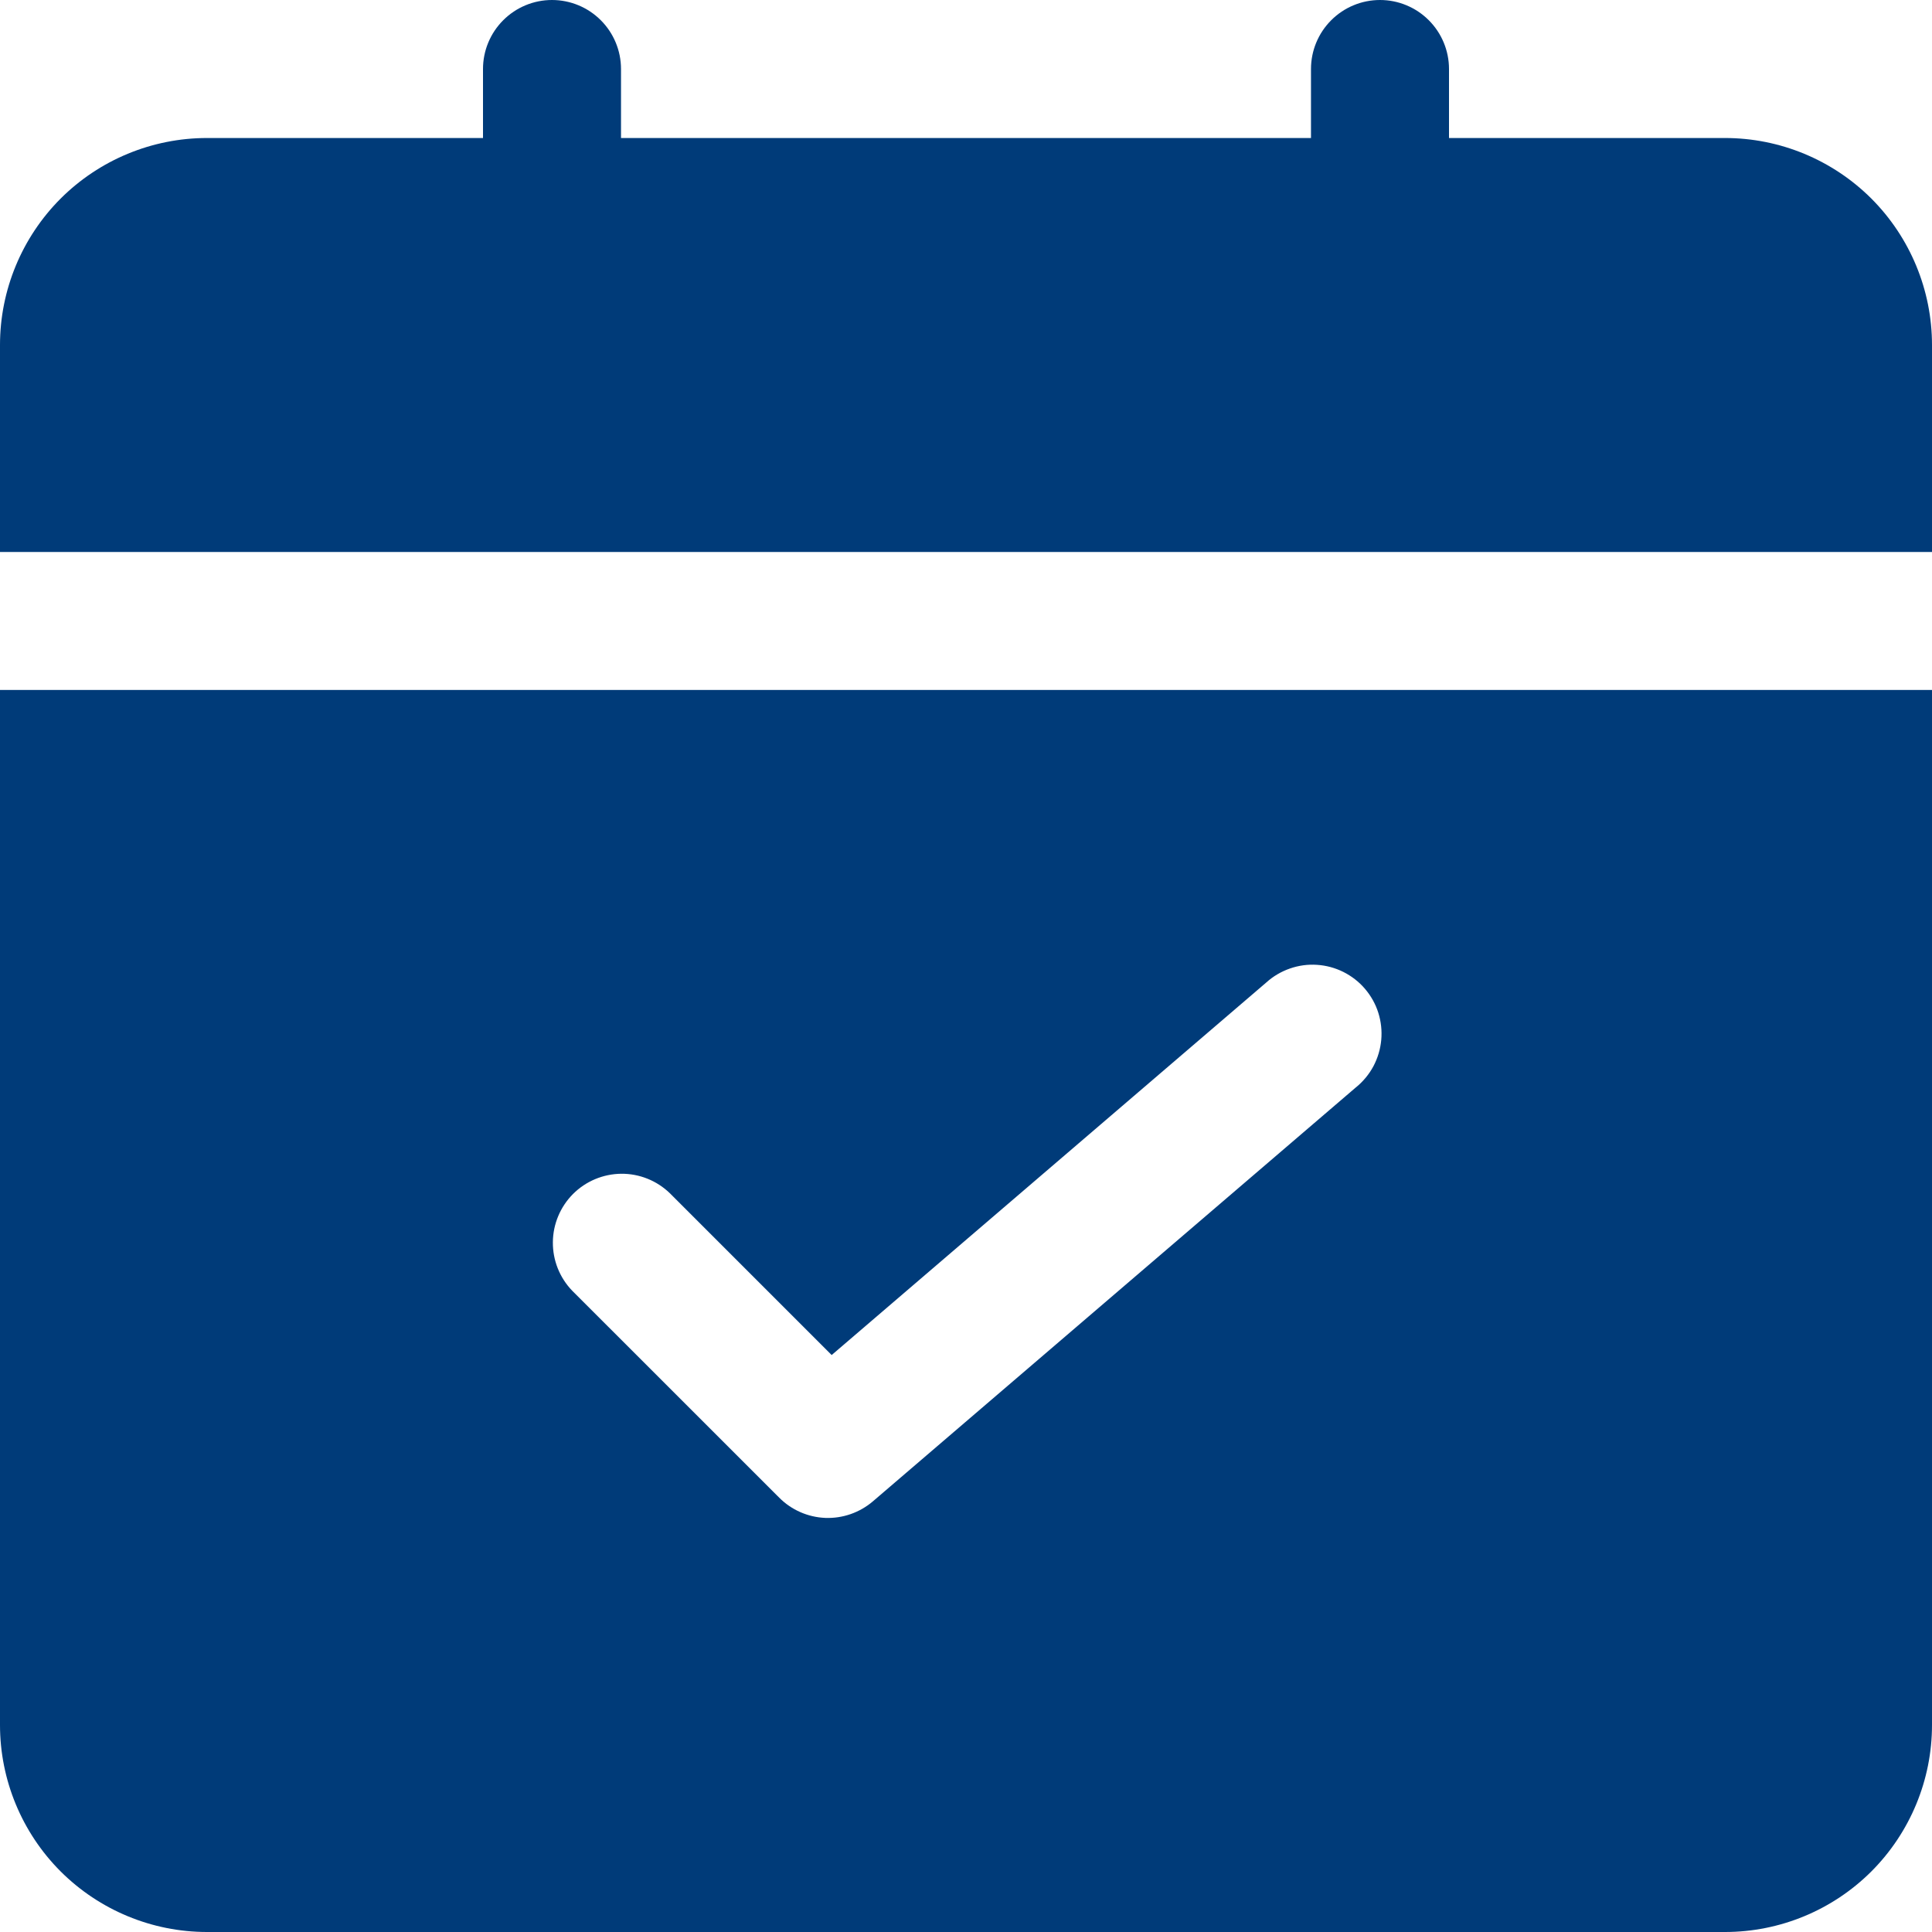 <svg width="30" height="30" viewBox="0 0 30 30" fill="none" xmlns="http://www.w3.org/2000/svg">
<path d="M30 8.571V5.357C30 4.505 29.661 3.687 29.059 3.084C28.456 2.482 27.638 2.143 26.786 2.143H22.5V1.071C22.5 0.787 22.387 0.515 22.186 0.314C21.985 0.113 21.713 0 21.429 0C21.144 0 20.872 0.113 20.671 0.314C20.47 0.515 20.357 0.787 20.357 1.071V2.143H9.643V1.071C9.643 0.787 9.53 0.515 9.329 0.314C9.128 0.113 8.856 0 8.571 0C8.287 0 8.015 0.113 7.814 0.314C7.613 0.515 7.5 0.787 7.5 1.071V2.143H3.214C2.362 2.143 1.544 2.482 0.941 3.084C0.339 3.687 0 4.505 0 5.357V8.571H30ZM0 10.714V26.786C0 27.638 0.339 28.456 0.941 29.059C1.544 29.661 2.362 30 3.214 30H26.786C27.638 30 28.456 29.661 29.059 29.059C29.661 28.456 30 27.638 30 26.786V10.714H0ZM21.054 16.885L13.554 23.313C13.349 23.488 13.085 23.58 12.816 23.57C12.546 23.559 12.29 23.447 12.1 23.256L8.885 20.042C8.69 19.84 8.582 19.569 8.585 19.288C8.587 19.008 8.7 18.739 8.898 18.54C9.097 18.341 9.366 18.229 9.647 18.226C9.928 18.224 10.198 18.332 10.4 18.527L12.914 21.041L19.664 15.255C19.77 15.159 19.895 15.086 20.03 15.039C20.165 14.992 20.308 14.972 20.451 14.982C20.593 14.991 20.733 15.029 20.861 15.093C20.988 15.157 21.102 15.245 21.195 15.354C21.288 15.463 21.359 15.589 21.402 15.725C21.445 15.861 21.461 16.005 21.448 16.148C21.435 16.29 21.394 16.428 21.327 16.555C21.26 16.681 21.168 16.792 21.057 16.883L21.054 16.885Z" fill="#003B79"/>
</svg>
